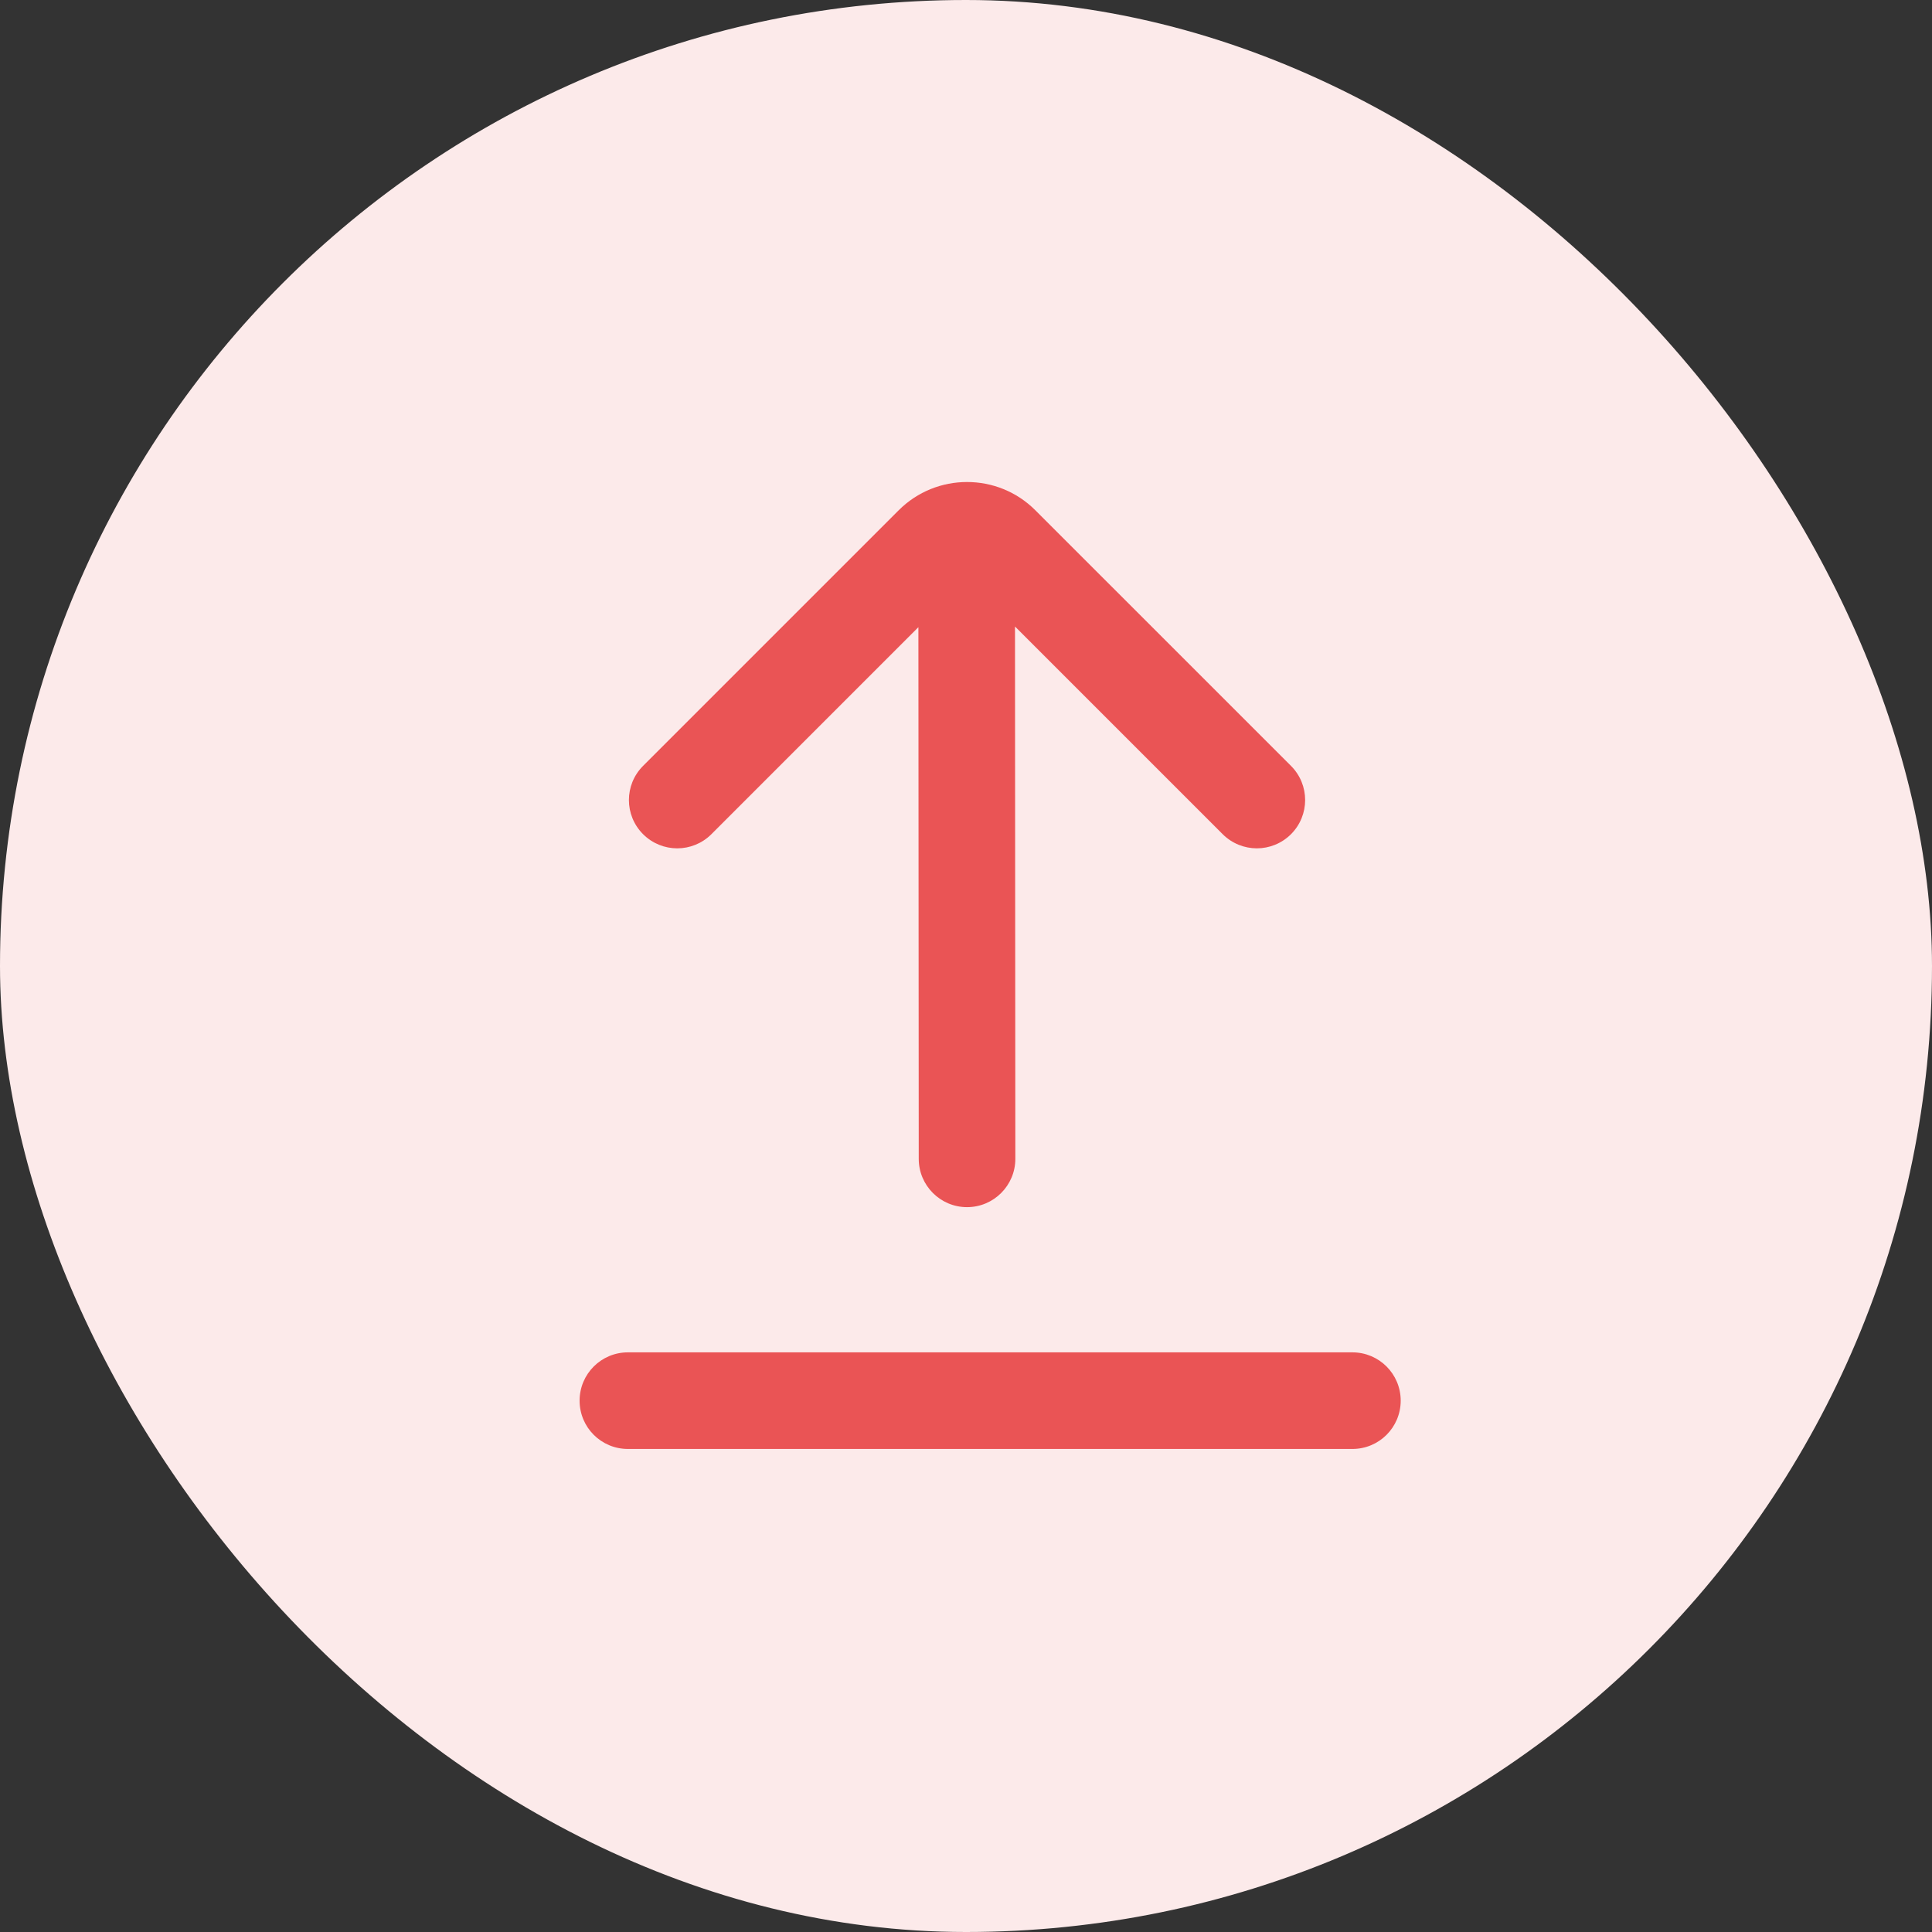 <svg width="50" height="50" viewBox="0 0 50 50" fill="none" xmlns="http://www.w3.org/2000/svg">
<rect x="0" y="0" width="50" height="50" fill="#333333" stroke="none"/>
<rect width="50" height="50" rx="25" fill="#FCEAEA"/>
<path fill-rule="evenodd" clip-rule="evenodd" d="M23.768 16.231L18.411 21.589C17.922 22.077 17.132 22.077 16.643 21.589C16.154 21.1 16.154 20.31 16.643 19.821L23.259 13.205C24.233 12.231 25.821 12.231 26.794 13.205L33.411 19.821C33.899 20.31 33.899 21.1 33.411 21.589C33.167 21.832 32.847 21.955 32.527 21.955C32.207 21.955 31.887 21.832 31.643 21.589L26.268 16.214L26.277 29.99C26.277 30.68 25.717 31.241 25.027 31.241C24.337 31.241 23.777 30.681 23.777 29.992L23.768 16.231ZM16.25 34.999H35C35.691 34.999 36.25 35.558 36.25 36.249C36.25 36.941 35.691 37.499 35 37.499H16.25C15.559 37.499 15 36.941 15 36.249C15 35.558 15.559 34.999 16.25 34.999Z" fill="#EA5455"/>
</svg>
